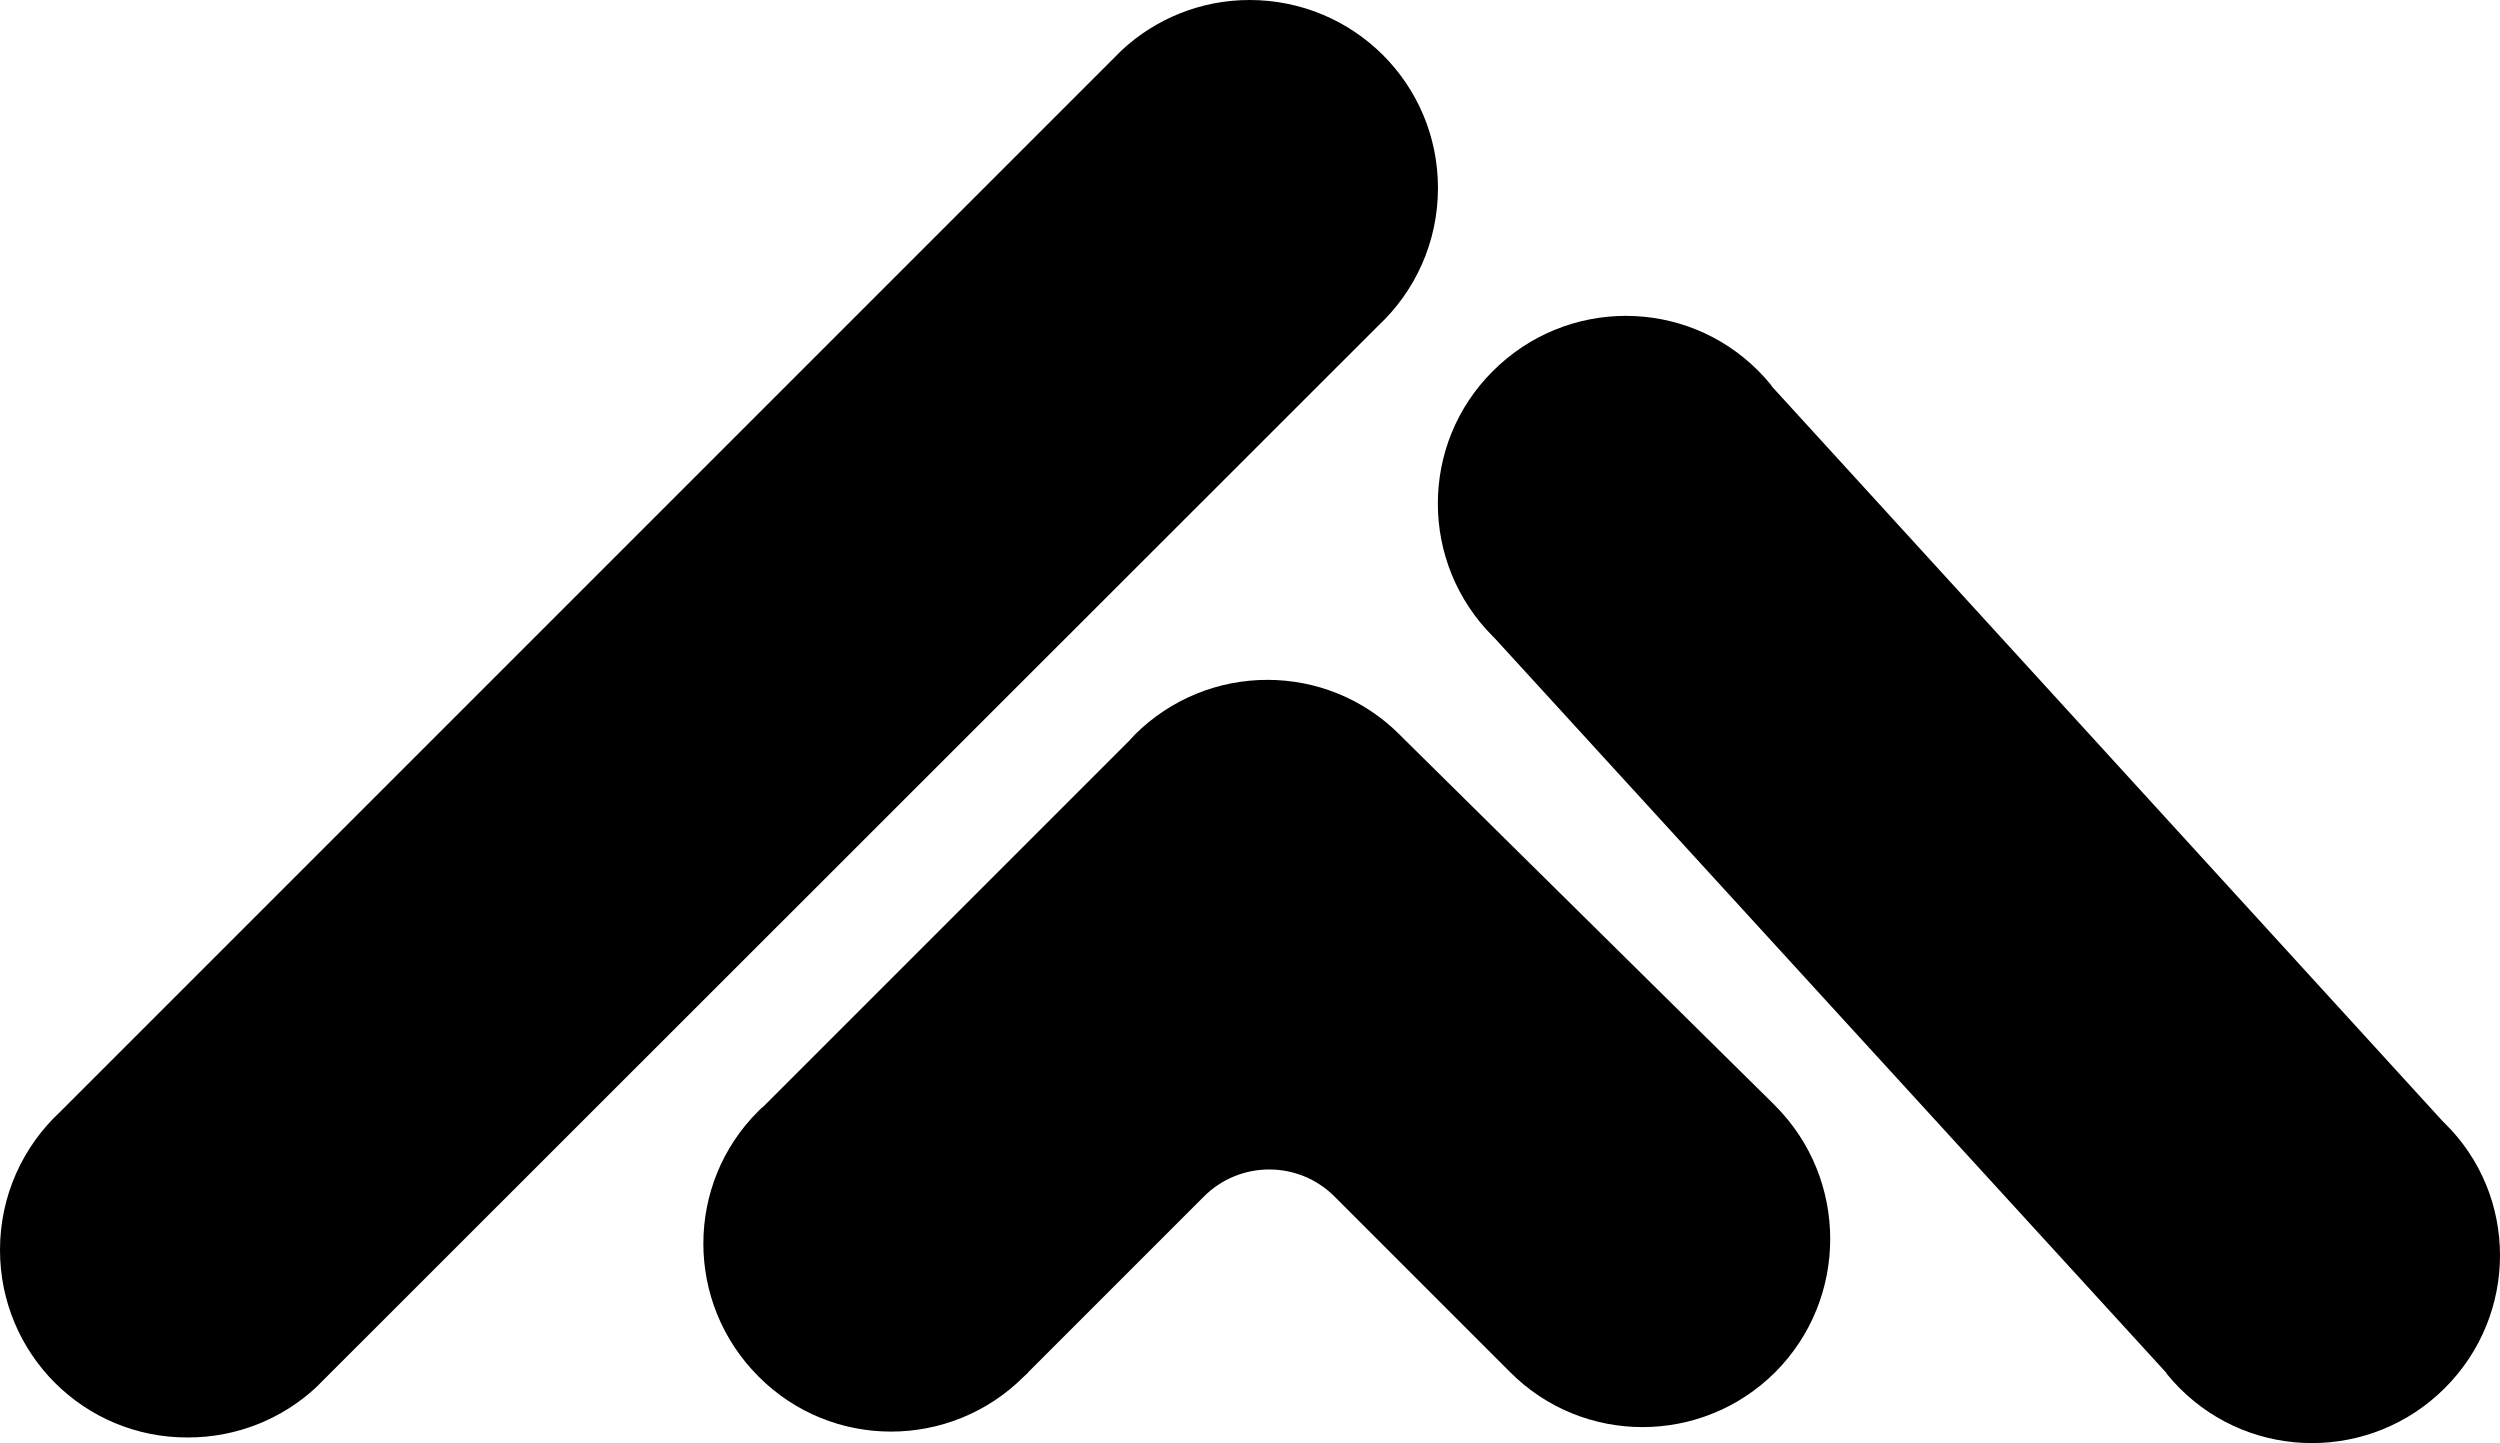 <?xml version="1.0" encoding="UTF-8" standalone="no"?>
<!-- Generator: Adobe Illustrator 28.1.0, SVG Export Plug-In . SVG Version: 6.00 Build 0)  -->

<svg
   version="1.1"
   id="Logo"
   x="0px"
   y="0px"
   viewBox="0 0 500.013 288.625"
   xml:space="preserve"
   sodipodi:docname="Imanuel Fehse Logo black.svg"
   width="500.013"
   height="288.625"
   inkscape:version="1.2.2 (732a01da63, 2022-12-09)"
   xmlns:inkscape="http://www.inkscape.org/namespaces/inkscape"
   xmlns:sodipodi="http://sodipodi.sourceforge.net/DTD/sodipodi-0.dtd"
   xmlns="http://www.w3.org/2000/svg"
   xmlns:svg="http://www.w3.org/2000/svg"><defs
   id="defs265" /><sodipodi:namedview
   id="namedview263"
   pagecolor="#ffffff"
   bordercolor="#000000"
   borderopacity="0.25"
   inkscape:showpageshadow="2"
   inkscape:pageopacity="0.0"
   inkscape:pagecheckerboard="0"
   inkscape:deskcolor="#d1d1d1"
   showgrid="false"
   inkscape:zoom="0.472"
   inkscape:cx="141.94915"
   inkscape:cy="145.12712"
   inkscape:window-width="1440"
   inkscape:window-height="830"
   inkscape:window-x="-6"
   inkscape:window-y="-6"
   inkscape:window-maximized="1"
   inkscape:current-layer="Logo" />
<style
   type="text/css"
   id="style253">
	.st0{display:none;stroke:#000000;stroke-miterlimit:10;}
	.st1{fill-rule:evenodd;clip-rule:evenodd;}
</style>
<rect
   x="-51.3"
   y="-163"
   class="st0"
   width="585.6"
   height="577.2"
   id="rect255" />
<g
   id="Logo-2"
   transform="translate(0,-105.7)">
	<g
   id="Logo-3">
		<path
   id="I"
   class="st1"
   d="m 287.6,143.3 c 0,10.9 -4.6,20.7 -12,27.6 l -210.4,210.3 -2,2 c -6.7,6.2 -15.7,10 -25.6,10 C 16.8,393.3 0,376.5 0,355.7 0,344.8 4.6,335 12,328.1 l 210.4,-210.4 2,-2 c 6.7,-6.2 15.7,-10 25.5,-10 20.9,0 37.7,16.8 37.7,37.6 z" />
		<path
   id="Higher_F"
   class="st1"
   d="m 489,383.3 c -14.7,14.7 -38.5,14.7 -53.1,0 -0.9,-0.9 -1.8,-1.9 -2.6,-2.9 v -0.1 L 299,233.4 298.6,233 c -14.7,-14.7 -14.7,-38.5 0,-53.1 14.7,-14.7 38.5,-14.7 53.1,0 0.9,0.9 1.8,1.9 2.6,2.9 v 0.1 l 134.2,147 v 0 l 0.4,0.4 c 14.8,14.5 14.8,38.3 0.1,53 z" />
		<path
   id="Lower_F"
   class="st1"
   d="m 355.1,380.1 c -14.7,14.7 -38.5,14.7 -53.1,0 -0.3,-0.3 -0.6,-0.6 -0.9,-0.9 L 266.9,345 c -7.2,-7.2 -18.9,-7.2 -26.1,0 l -35,35 c -0.3,0.4 -0.7,0.7 -1,1 -14.7,14.7 -38.5,14.7 -53.1,0 -14.7,-14.7 -14.7,-38.5 0,-53.1 0.3,-0.3 0.7,-0.7 1.1,-1 l 73.1,-73.1 c 0.3,-0.4 0.7,-0.7 1,-1.1 14.7,-14.7 38.5,-14.7 53.1,0 0.3,0.3 0.6,0.6 0.9,0.9 l 73,72.1 c 0.4,0.4 0.8,0.8 1.2,1.2 14.6,14.7 14.6,38.5 0,53.2 z" />
	</g>
</g>
</svg>
